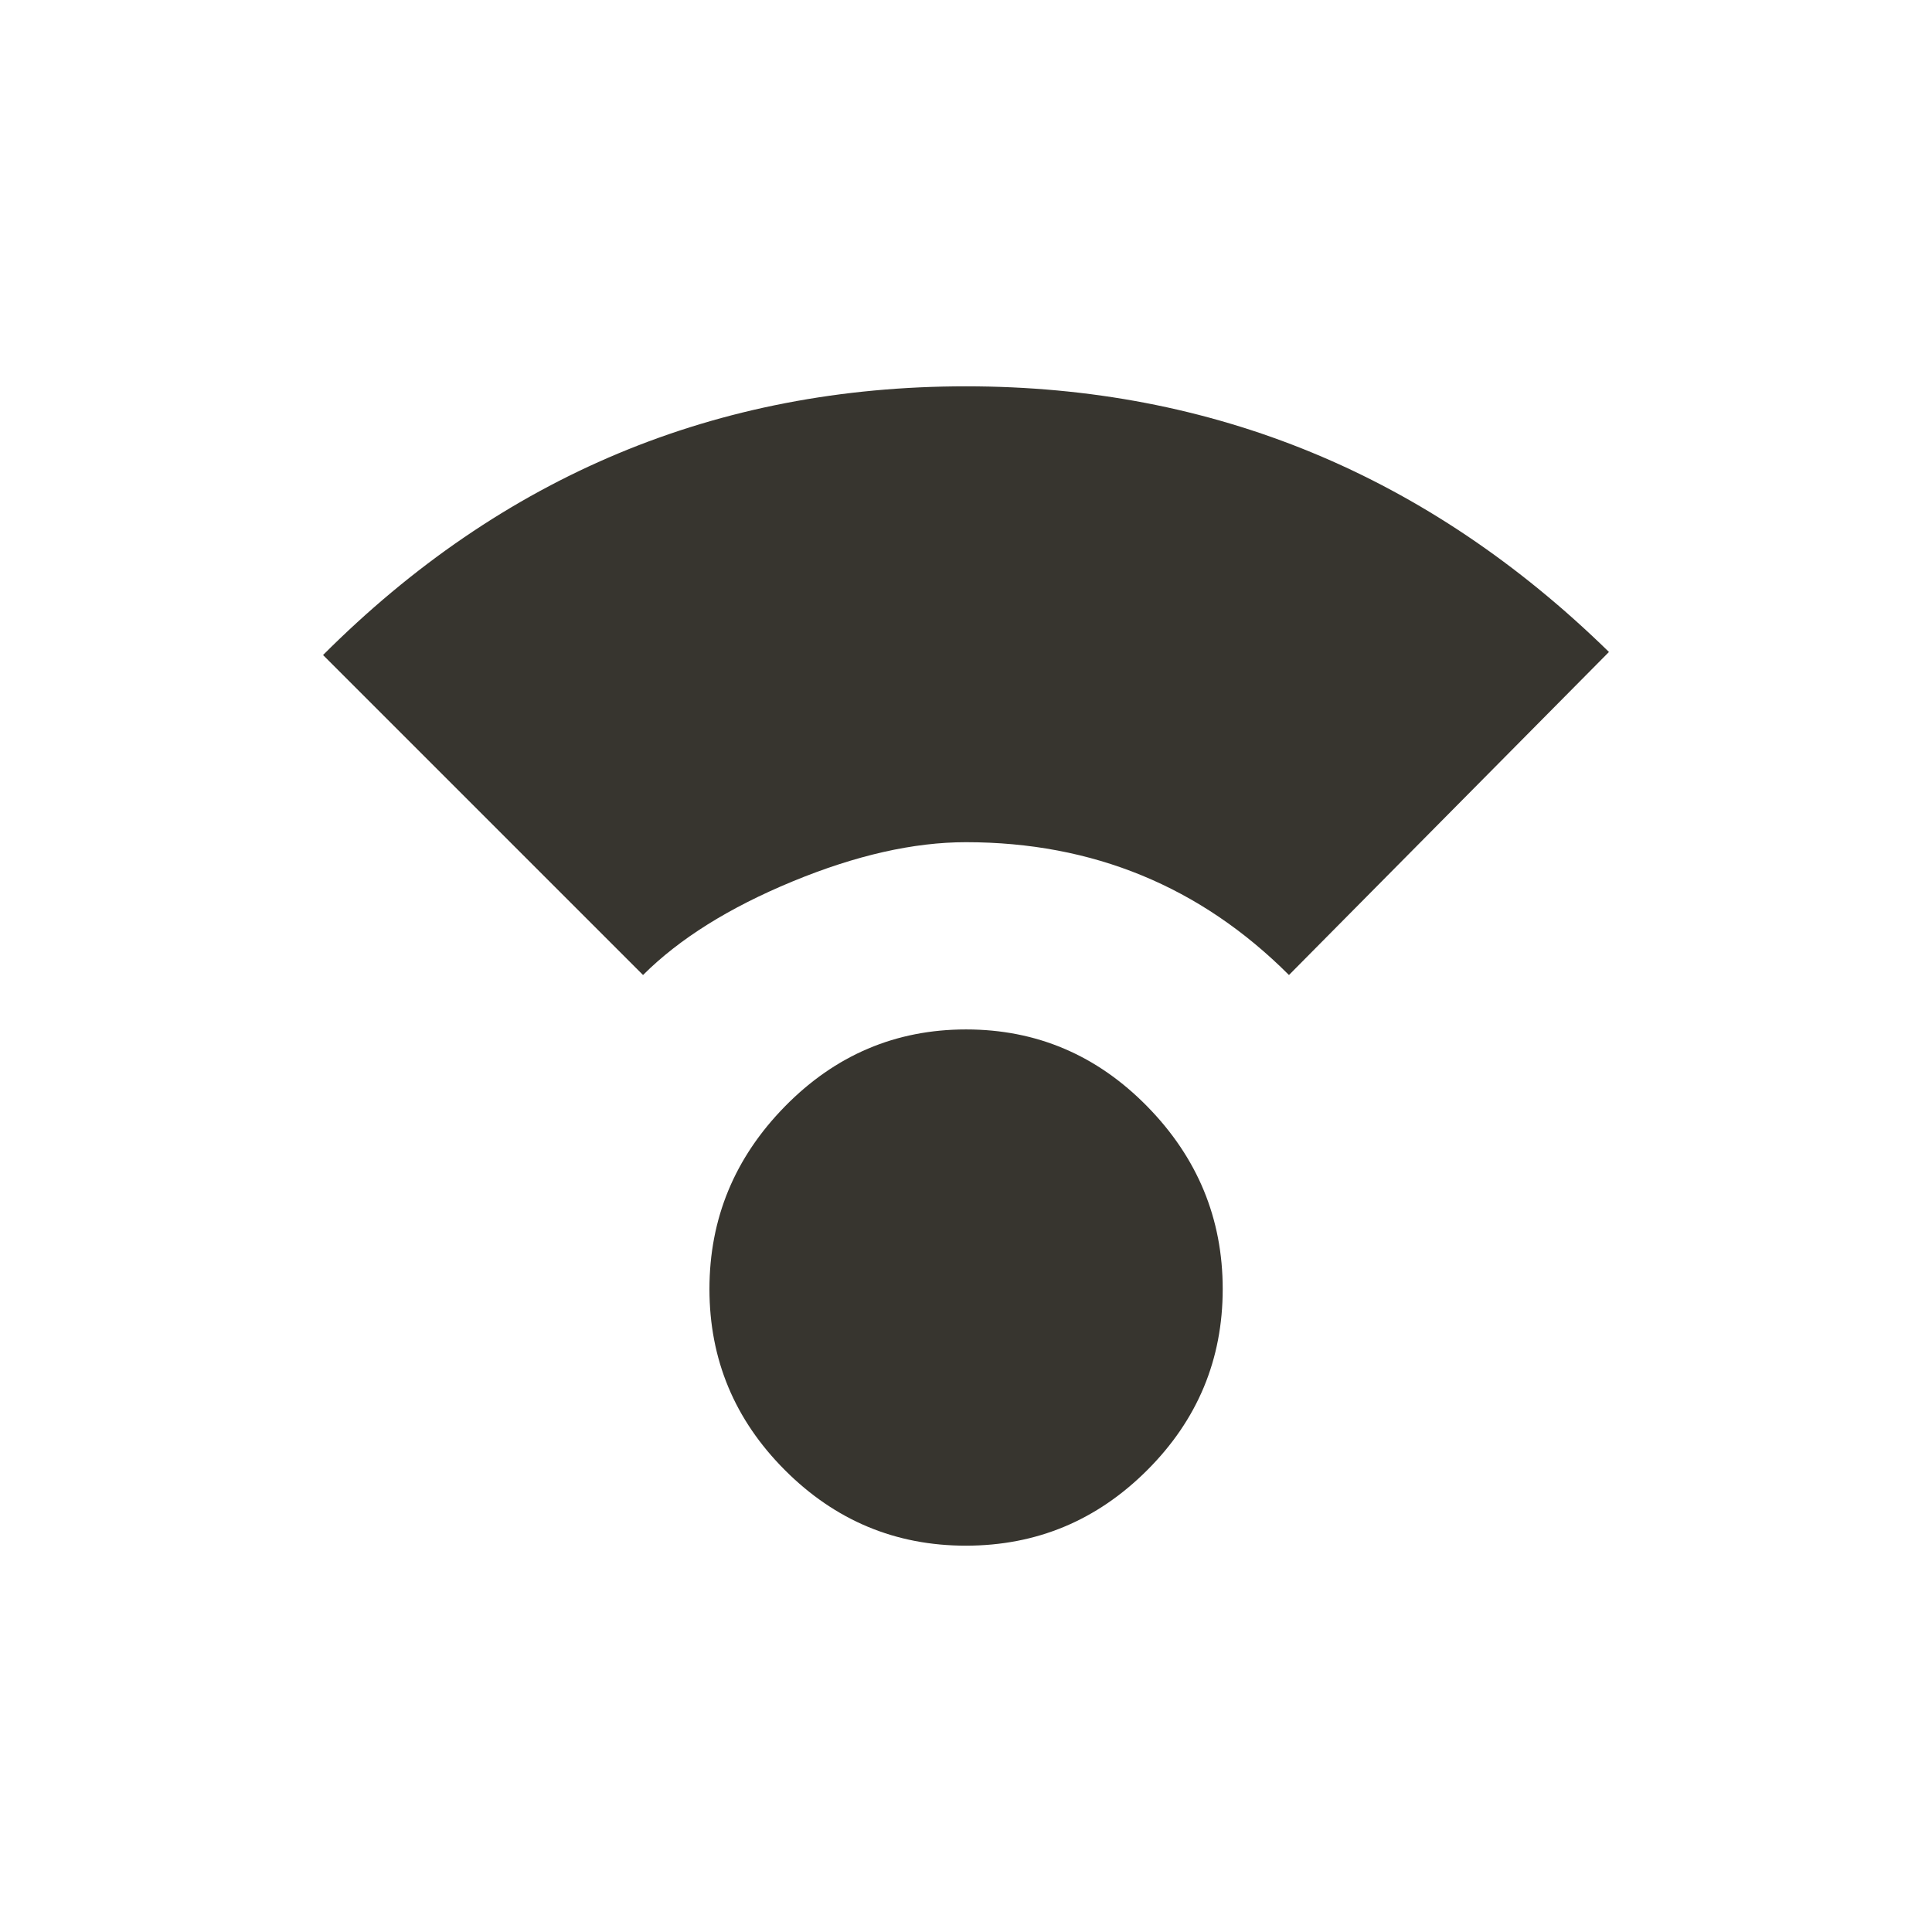 <!-- Generated by IcoMoon.io -->
<svg version="1.1" xmlns="http://www.w3.org/2000/svg" width="24" height="24" viewBox="0 0 24 24">
<title>compass_calibration</title>
<path fill="#37352f" d="M12 10.462q-0.975 0-2.156 0.488t-1.856 1.162l-3.975-3.975q3.338-3.338 7.987-3.338 4.612 0 7.987 3.3l-3.975 4.013q-1.65-1.65-4.013-1.65zM8.813 16.013q0-1.313 0.938-2.269t2.25-0.956 2.25 0.956 0.938 2.269-0.938 2.25-2.25 0.938-2.25-0.938-0.938-2.25z"></path>
</svg>
